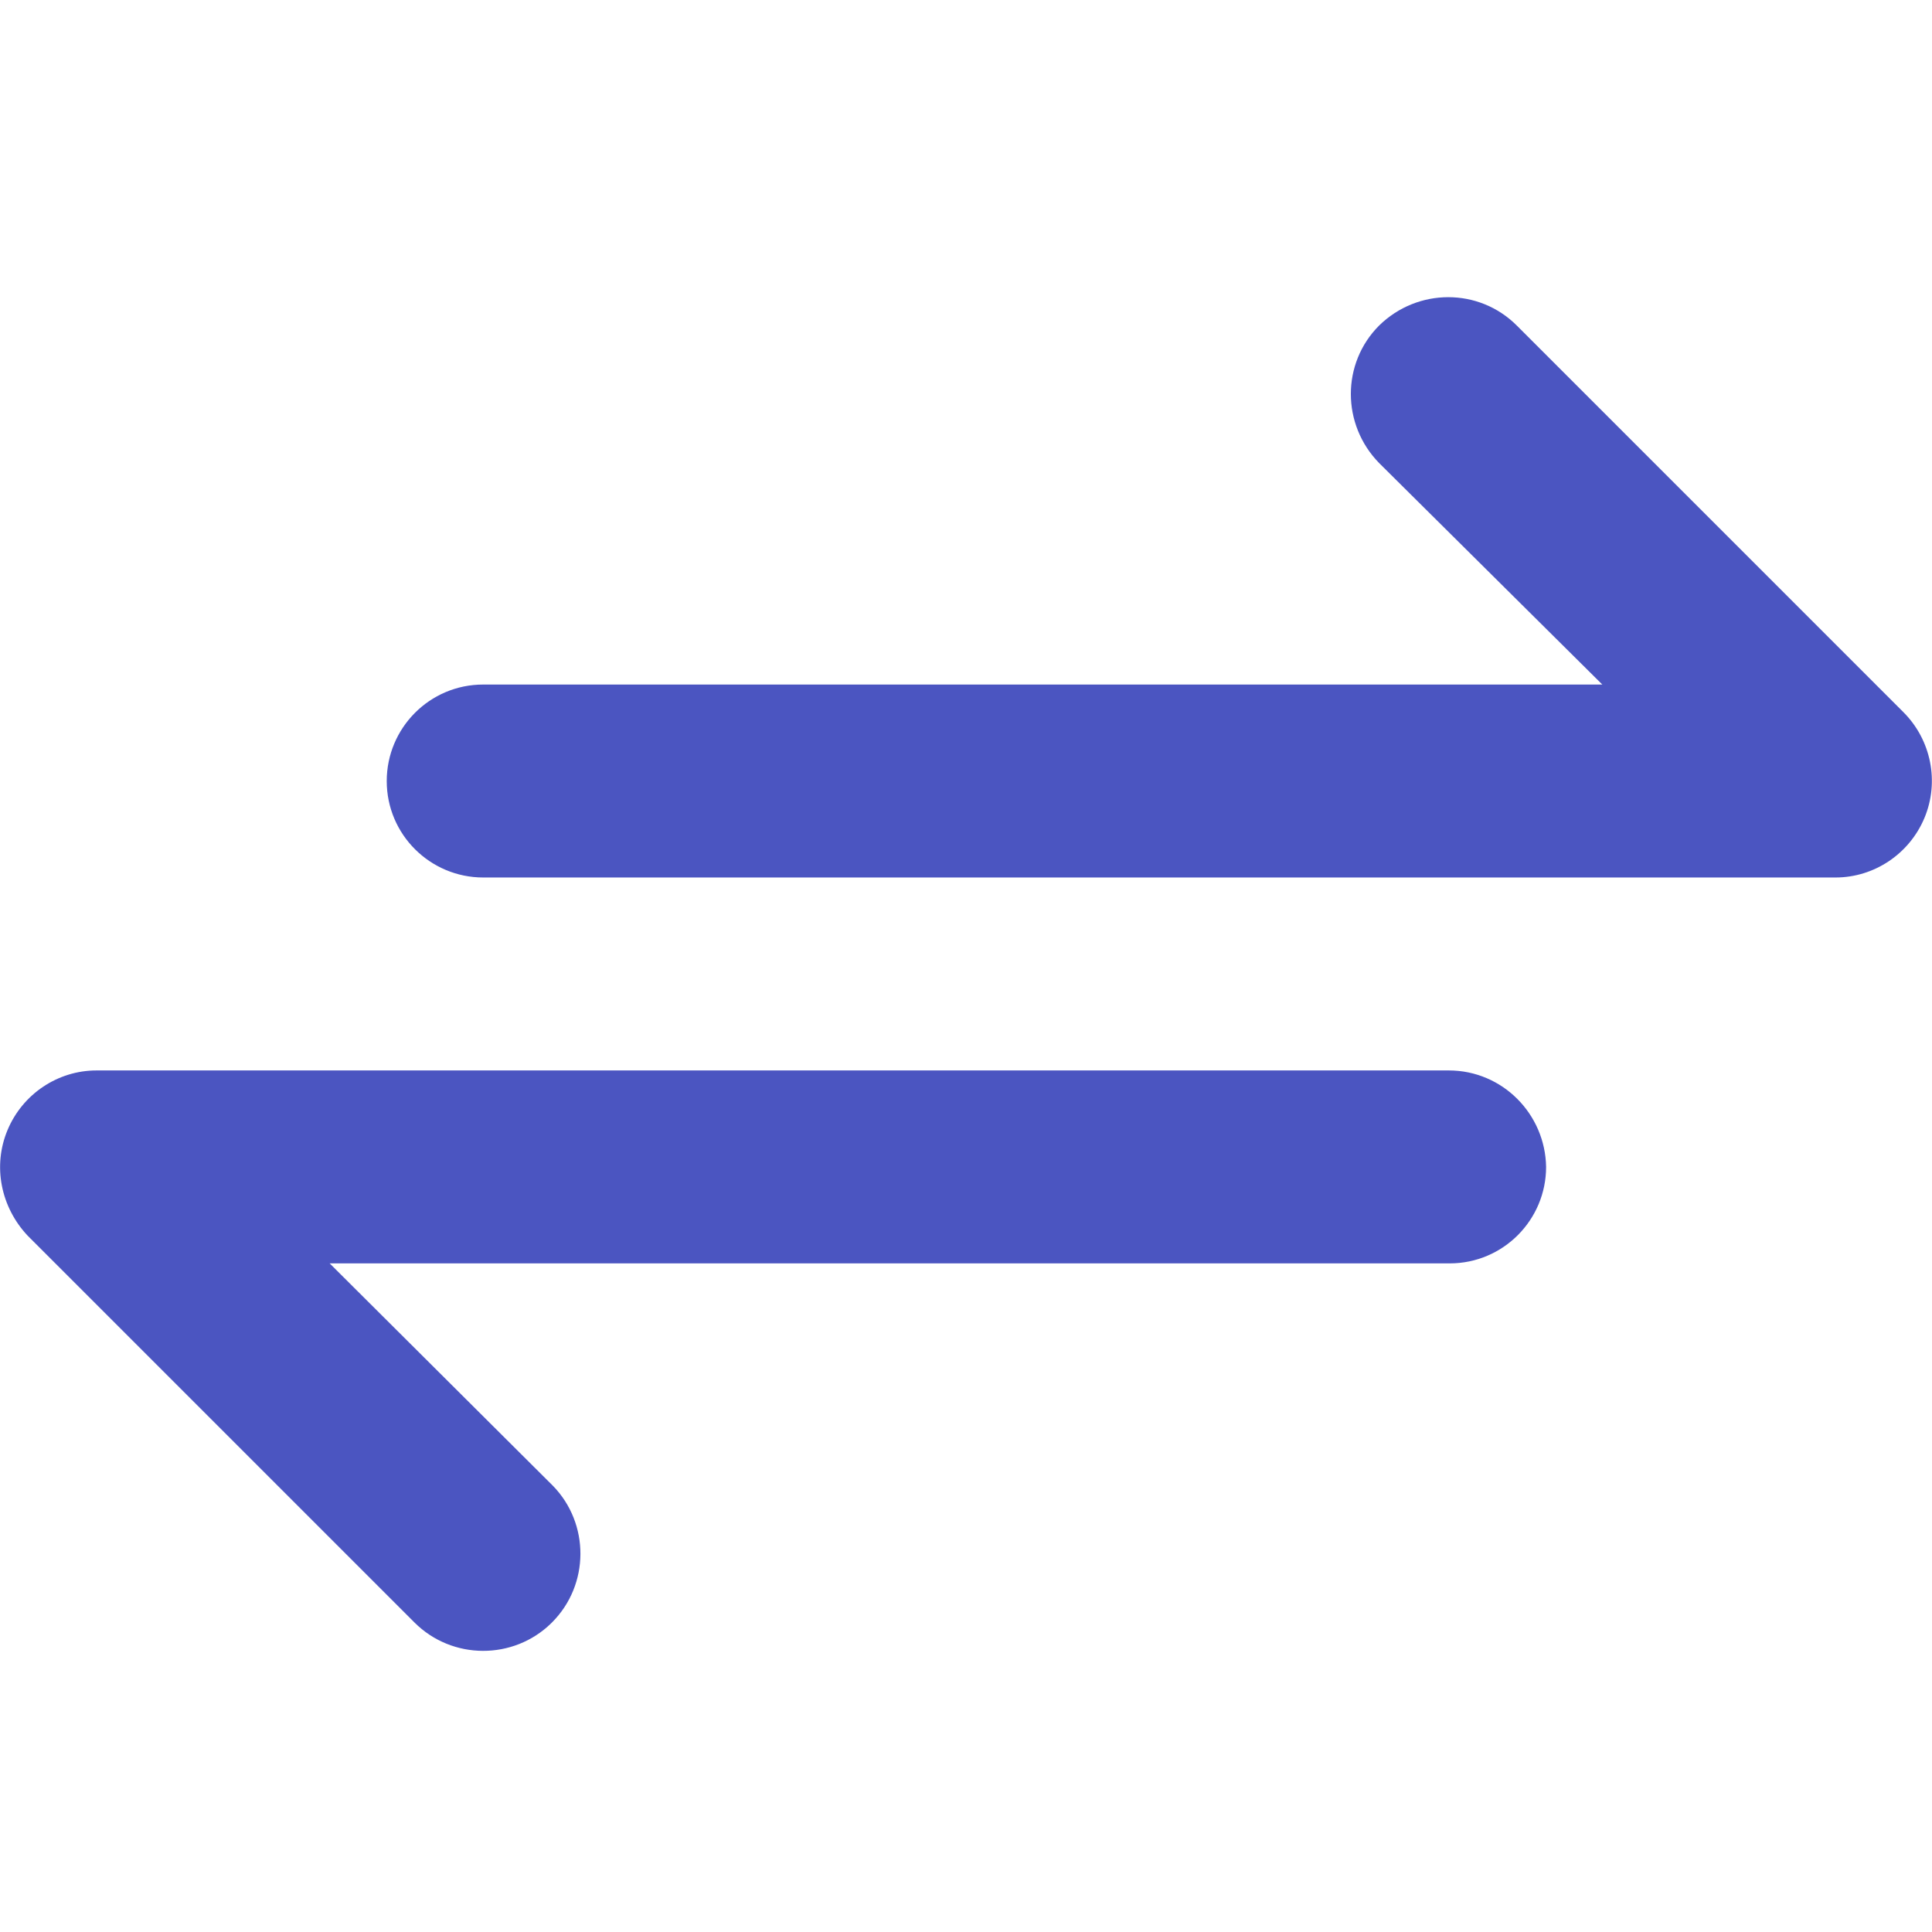 <?xml version="1.0" encoding="utf-8"?>
<!-- Generator: Adobe Illustrator 24.2.3, SVG Export Plug-In . SVG Version: 6.00 Build 0)  -->
<svg version="1.1" id="Layer_1" xmlns="http://www.w3.org/2000/svg" xmlns:xlink="http://www.w3.org/1999/xlink" x="0px" y="0px"
	 viewBox="0 0 230.3 230.3" style="enable-background:new 0 0 230.3 230.3;" xml:space="preserve">
<style type="text/css">
	.st0{fill:#4B55C1;}
</style>
<path class="st0" d="M226.9,84.9l-46.1-46.1c-4.5-4.5-11.8-4.5-16.4,0c-4.5,4.5-4.5,11.8,0,16.4L191,81.6H57.6
	c-6.4,0-11.5,5.2-11.5,11.5c0,6.4,5.2,11.5,11.5,11.5h161.2c4.6,0,8.8-2.8,10.6-7.1C231.2,93.2,230.2,88.2,226.9,84.9z M172.7,127.6
	H11.5c-4.6,0-8.8,2.8-10.6,7.1c-1.8,4.3-0.8,9.2,2.4,12.6l46.1,46.1c4.5,4.5,11.8,4.5,16.3,0.1c0,0,0,0,0.1-0.1
	c4.5-4.5,4.5-11.8,0.1-16.3c0,0,0,0-0.1-0.1l-26.5-26.4h133.5c6.4,0,11.5-5.2,11.5-11.5C184.2,132.8,179.1,127.6,172.7,127.6z"/>
</svg>
